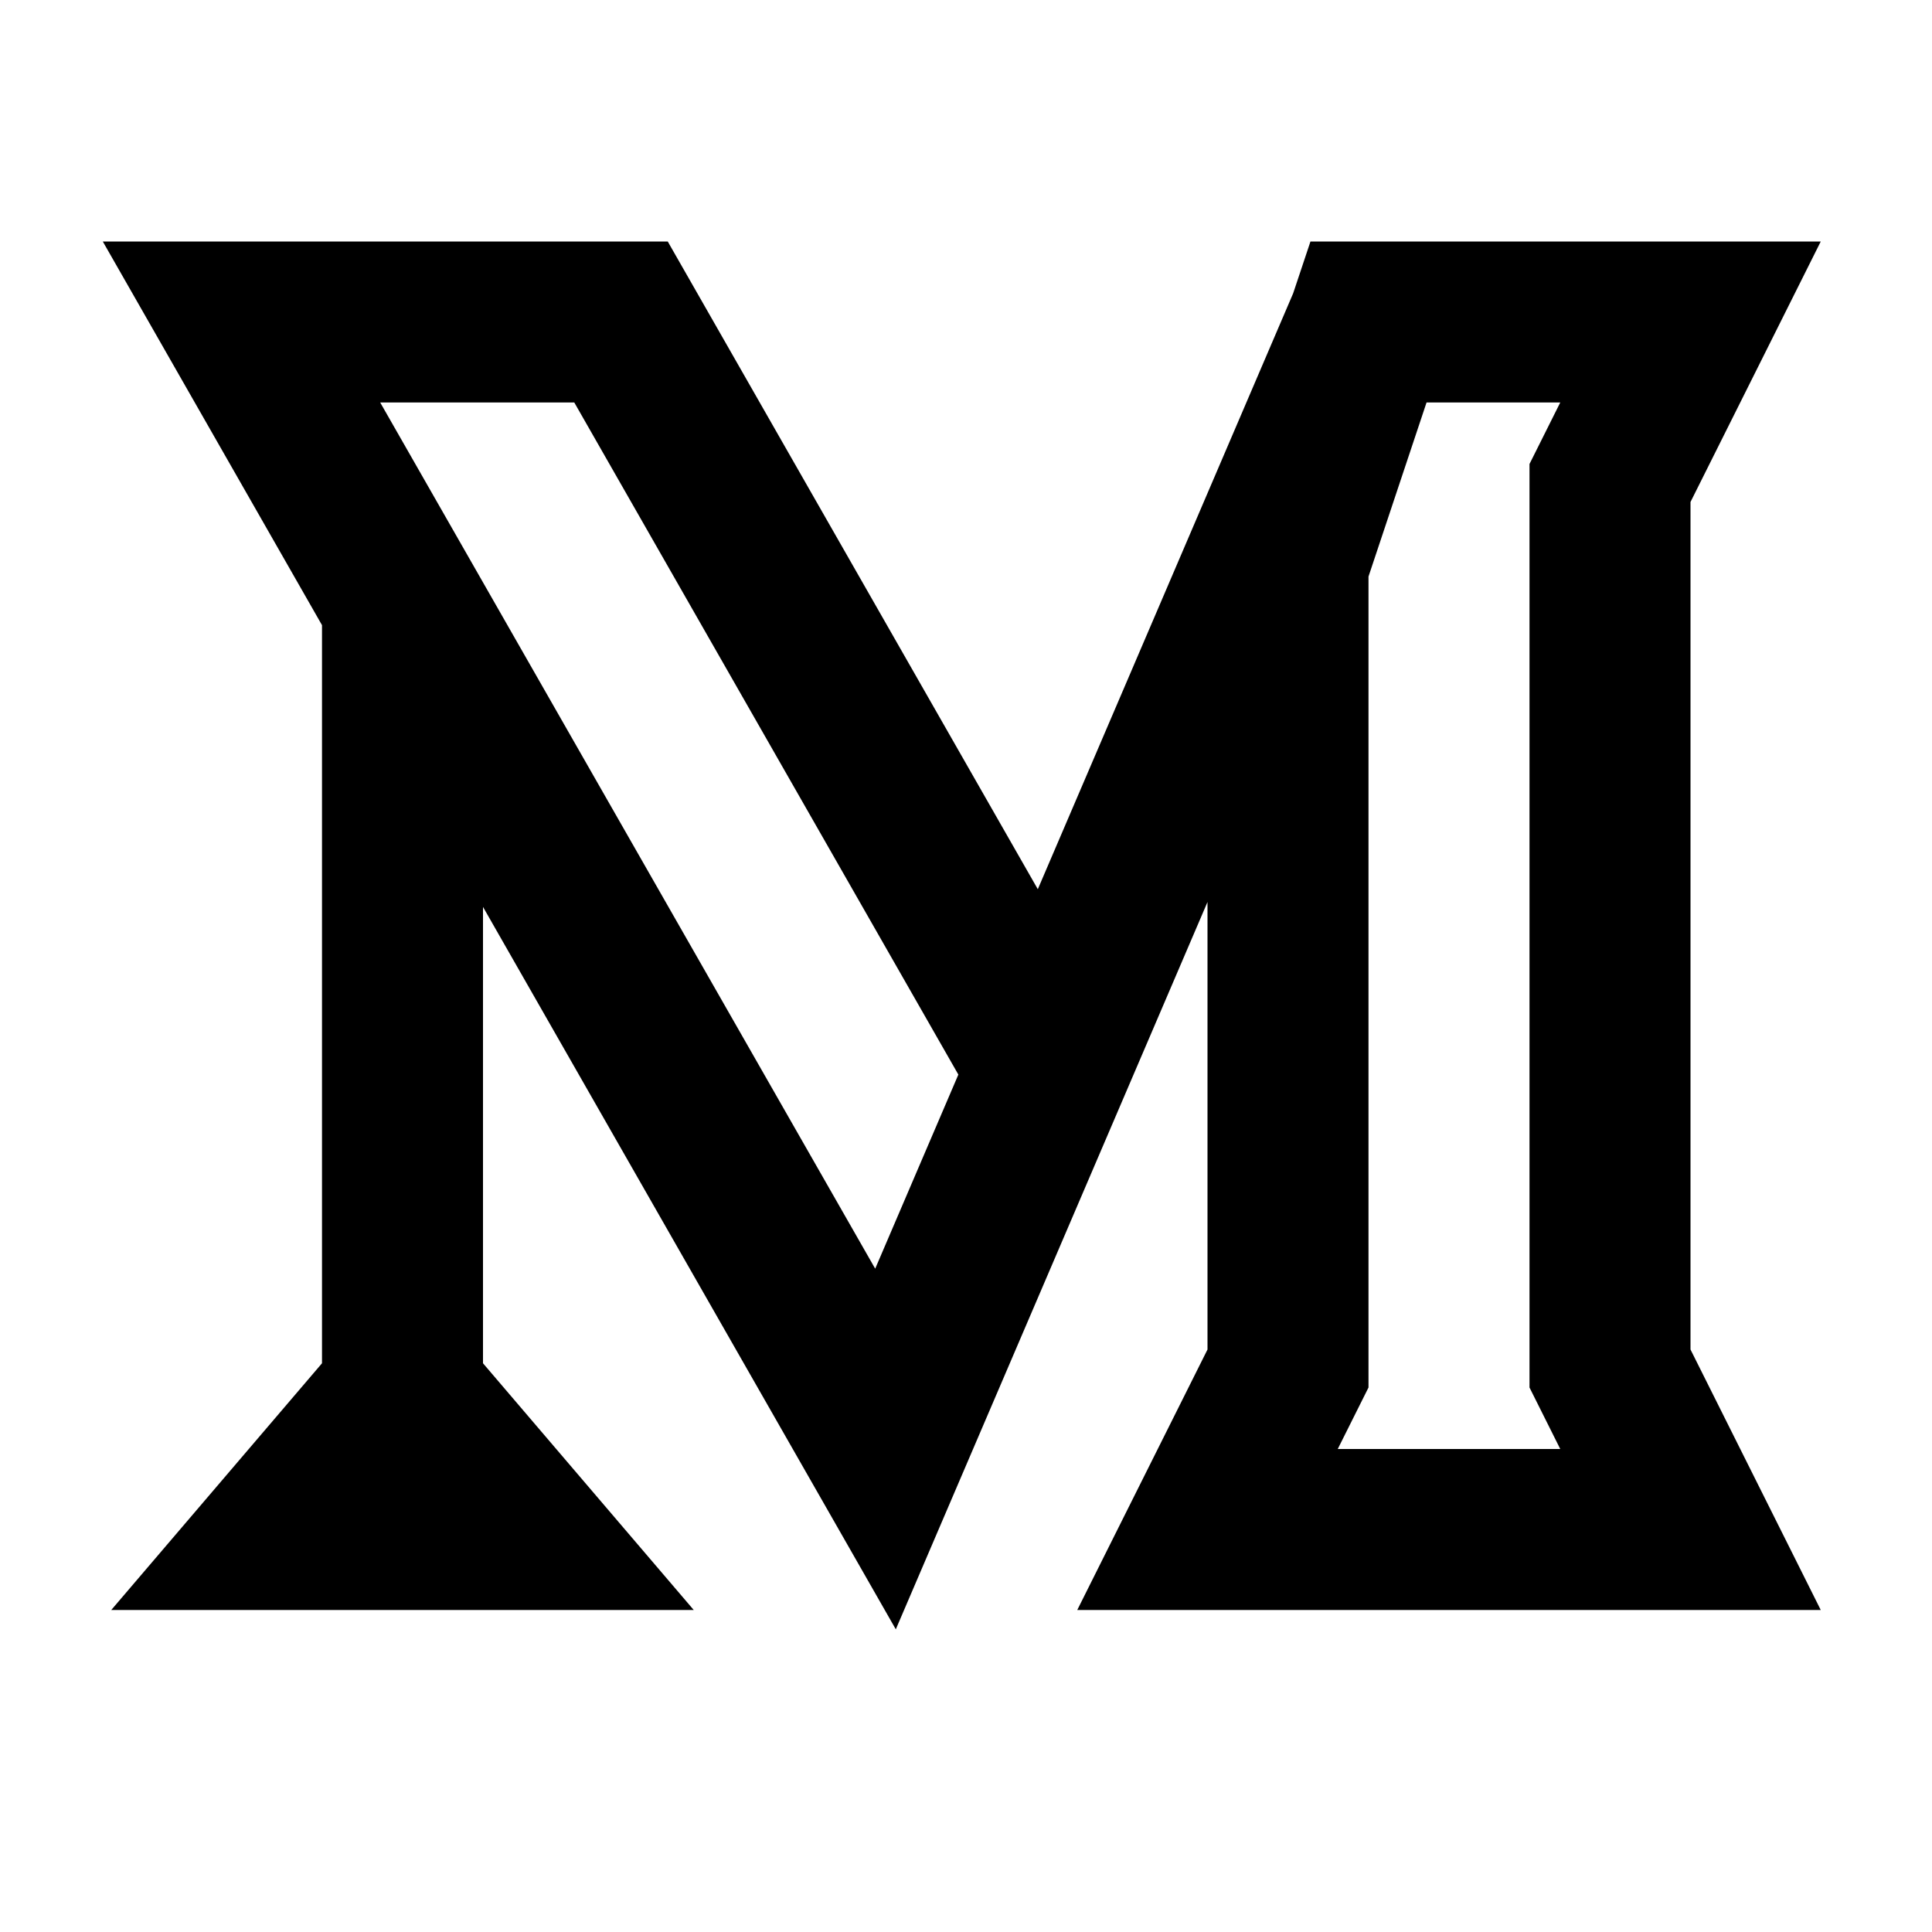 <?xml version="1.0" encoding="UTF-8"?>
<svg width="24px" height="24px" viewBox="0 0 24 24" version="1.1" xmlns="http://www.w3.org/2000/svg" xmlns:xlink="http://www.w3.org/1999/xlink">
    <title>24 / logos / medium</title>
    <g id="24-/-logos-/-medium" stroke="none" stroke-width="1" fill="none" fill-rule="evenodd">
        <rect id="evericons.com" x="0" y="0" width="24" height="24"></rect>
        <path d="M8.295,3 L12.892,11.046 L16.064,3.644 L16.279,3 L22.618,3 L21,6.236 L21,16.764 L22.618,20 L13.382,20 L15,16.764 L15,11.205 L11.128,20.24 L6,11.266 L6,16.935 L8.618,20 L1.382,20 L4,16.935 L4,7.766 L1.277,3 L8.295,3 Z M19.382,5 L17.721,5 L17,7.162 L17,17.236 L16.618,18 L19.382,18 L19,17.236 L19,5.764 L19.382,5 Z M7.134,5 L4.723,5 L10.872,15.76 L11.905,13.349 L7.134,5 Z" id="icon" fill="#000000"></path>
    </g>
</svg>